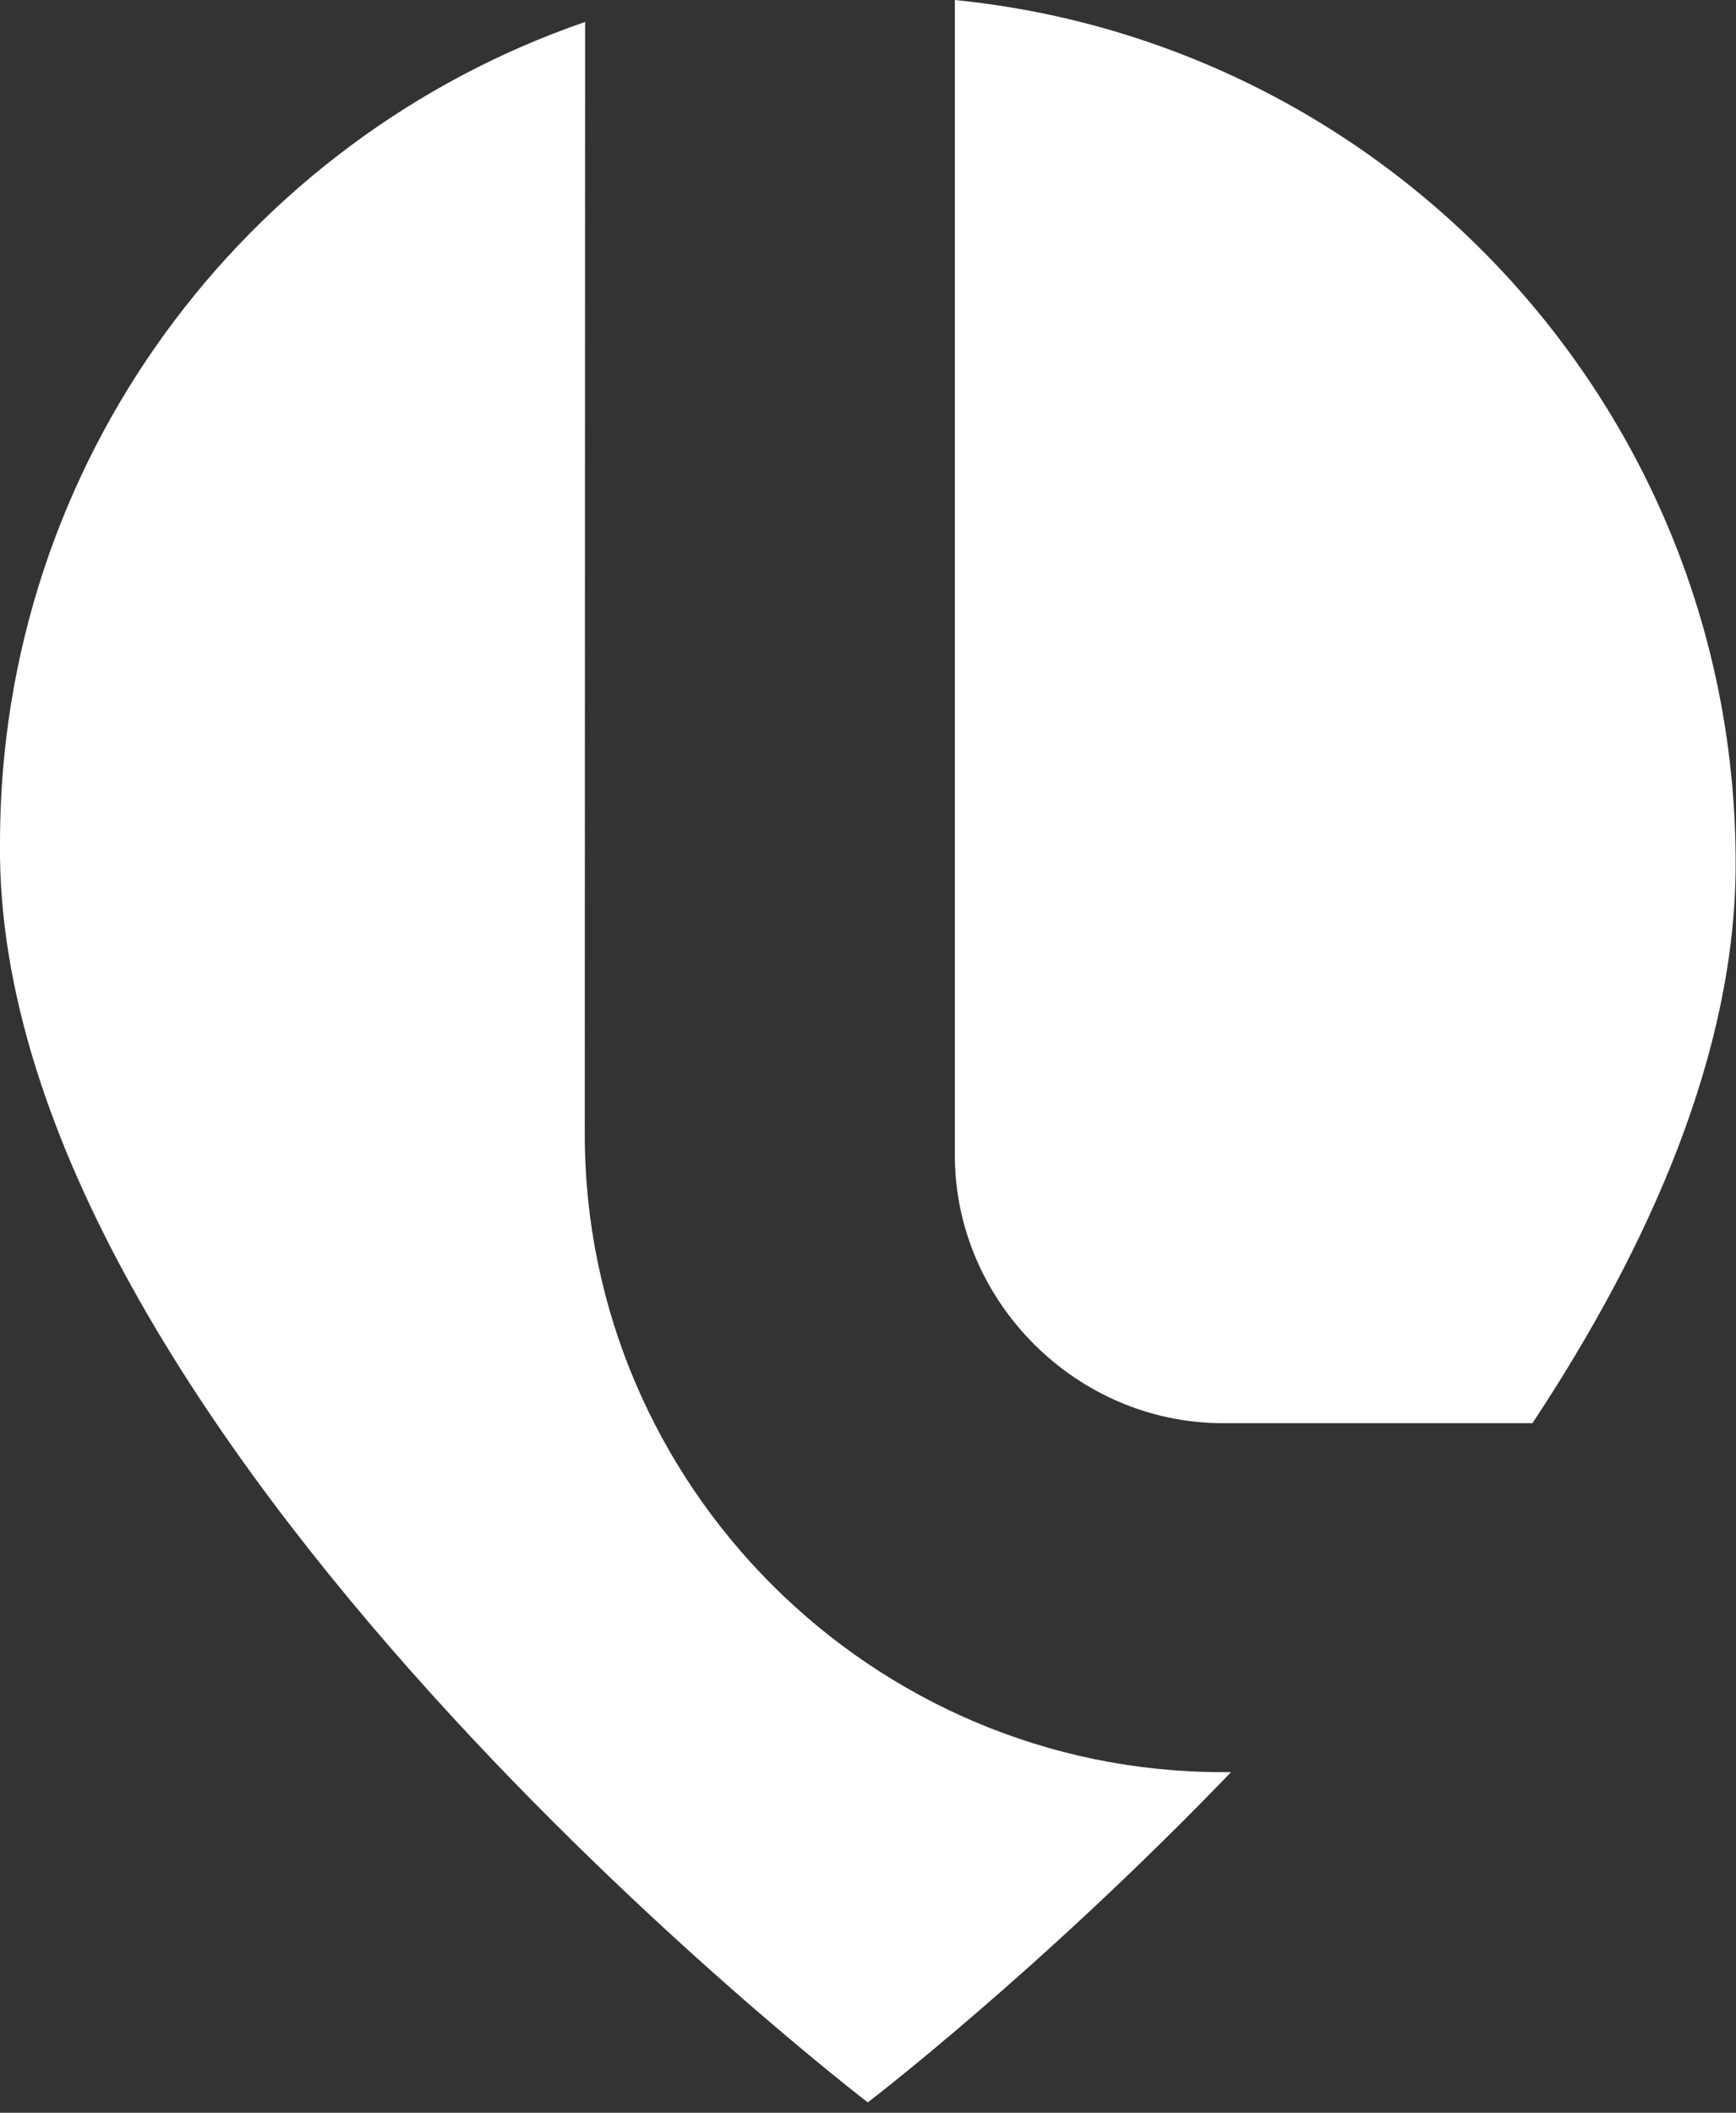 <svg width="120" height="146" viewBox="0 0 120 146" fill="none" xmlns="http://www.w3.org/2000/svg">
<rect x="0" y="0" width="120" height="146" fill="#333333" stroke="none"/>
<g clip-path="url(#clip0_1897_845)">
<path fillRule="evenodd" clipRule="evenodd" d="M66.004 79.826C66.004 89.944 74.407 98.347 84.525 98.347H105.929C114.059 86.066 119.975 72.641 119.975 59.689C120 28.589 96.333 3.033 66.004 0" fill="white"/>
<path fillRule="evenodd" clipRule="evenodd" d="M40.446 1.516C16.904 9.621 -0.001 31.945 -0.001 58.247C-0.449 99.043 59.986 145.283 59.986 145.283C59.986 145.283 71.894 136.184 85.095 122.461H84.498C60.26 122.461 40.421 102.648 40.421 78.384" fill="white"/>
</g>
<defs>
<clipPath id="clip0_1897_845">
<rect width="120" height="145.283" fill="white"/>
</clipPath>
</defs>
</svg>
